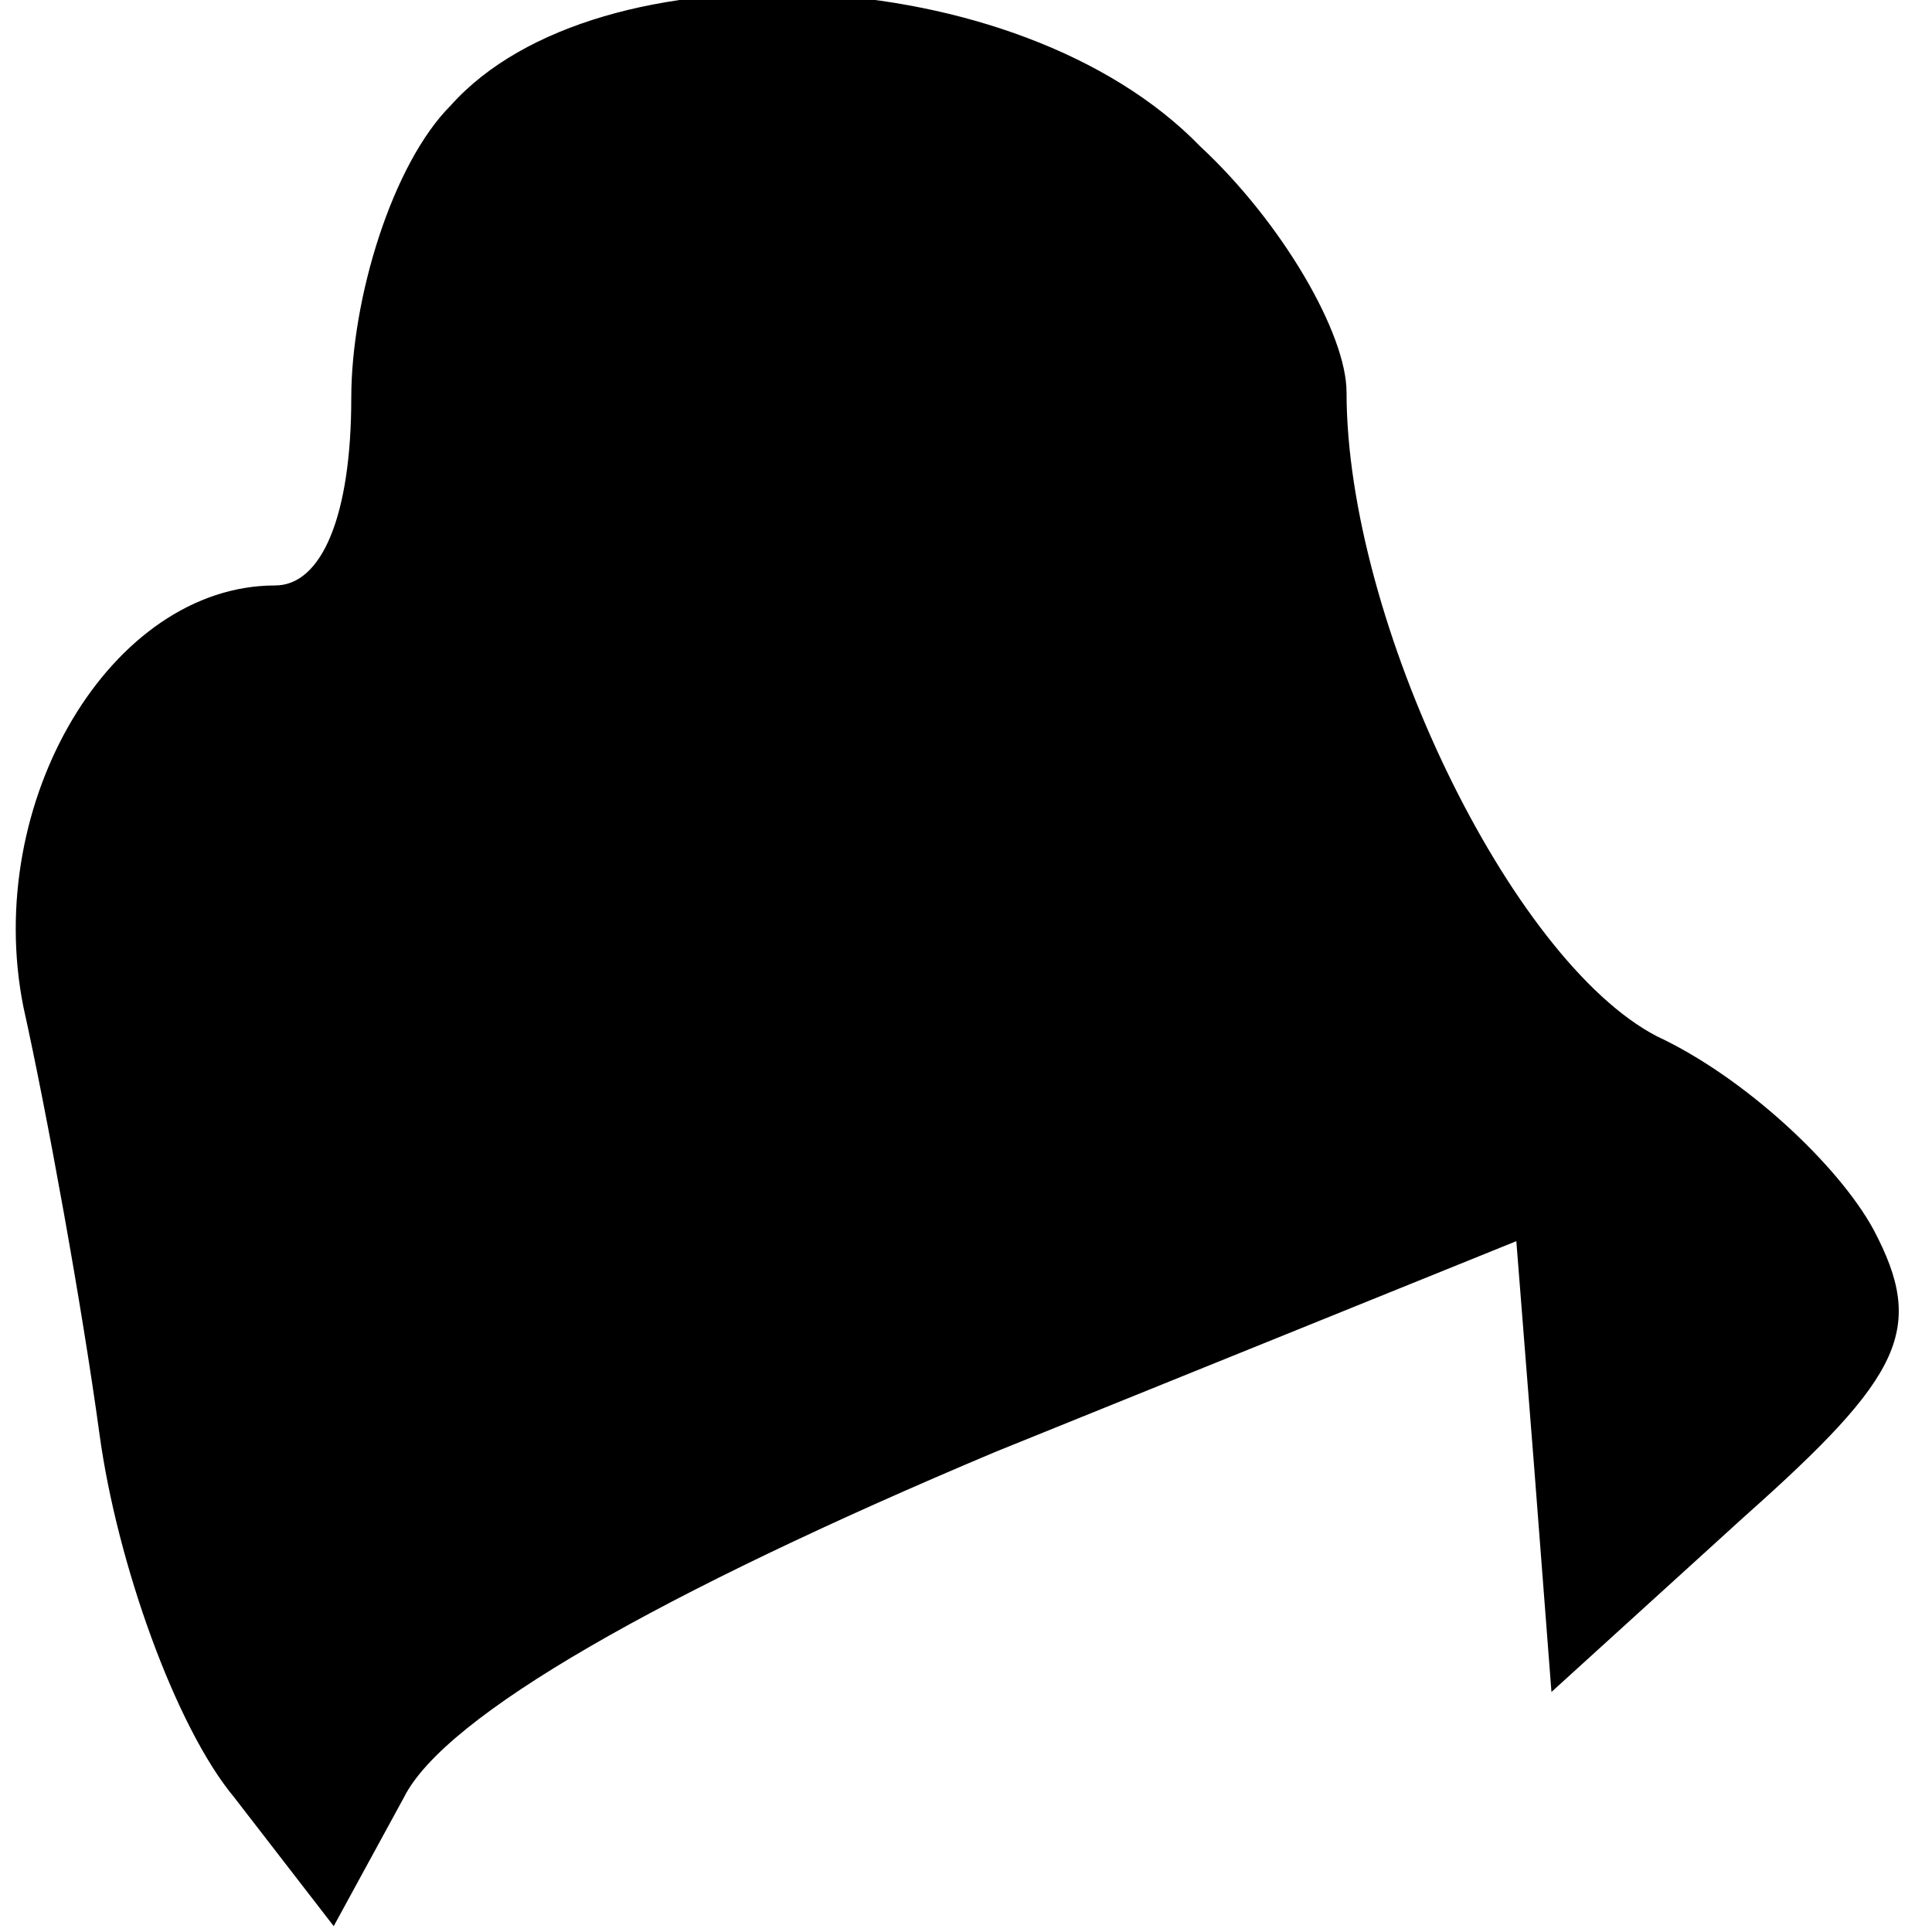 <?xml version="1.0" standalone="no"?>
<!DOCTYPE svg PUBLIC "-//W3C//DTD SVG 20010904//EN"
 "http://www.w3.org/TR/2001/REC-SVG-20010904/DTD/svg10.dtd">
<svg version="1.0" xmlns="http://www.w3.org/2000/svg"
 width="33pt" height="33pt" viewBox="0 0 33 33"
 preserveAspectRatio="xMidYMid meet">
<g transform="translate(0,33) scale(0.1,-0.1)"
fill="#000000" stroke="none">
<path fill="#000000" stroke="none" d="M77 312 c-10 -10 -17 -33 -17 -50 0
-20 -5 -32 -13 -32 -28 0 -50 -37 -43 -72 4 -18 10 -51 13 -73 3 -22 13 -50
23 -62 l17 -22 12 22 c7 14 44 35 101 59 l89 36 3 -38 3 -39 33 30 c27 24 31
32 22 49 -6 11 -22 26 -37 33 -25 13 -53 71 -53 110 0 10 -11 29 -25 42 -31
32 -103 35 -128 7z"/>
</g>
</svg>
